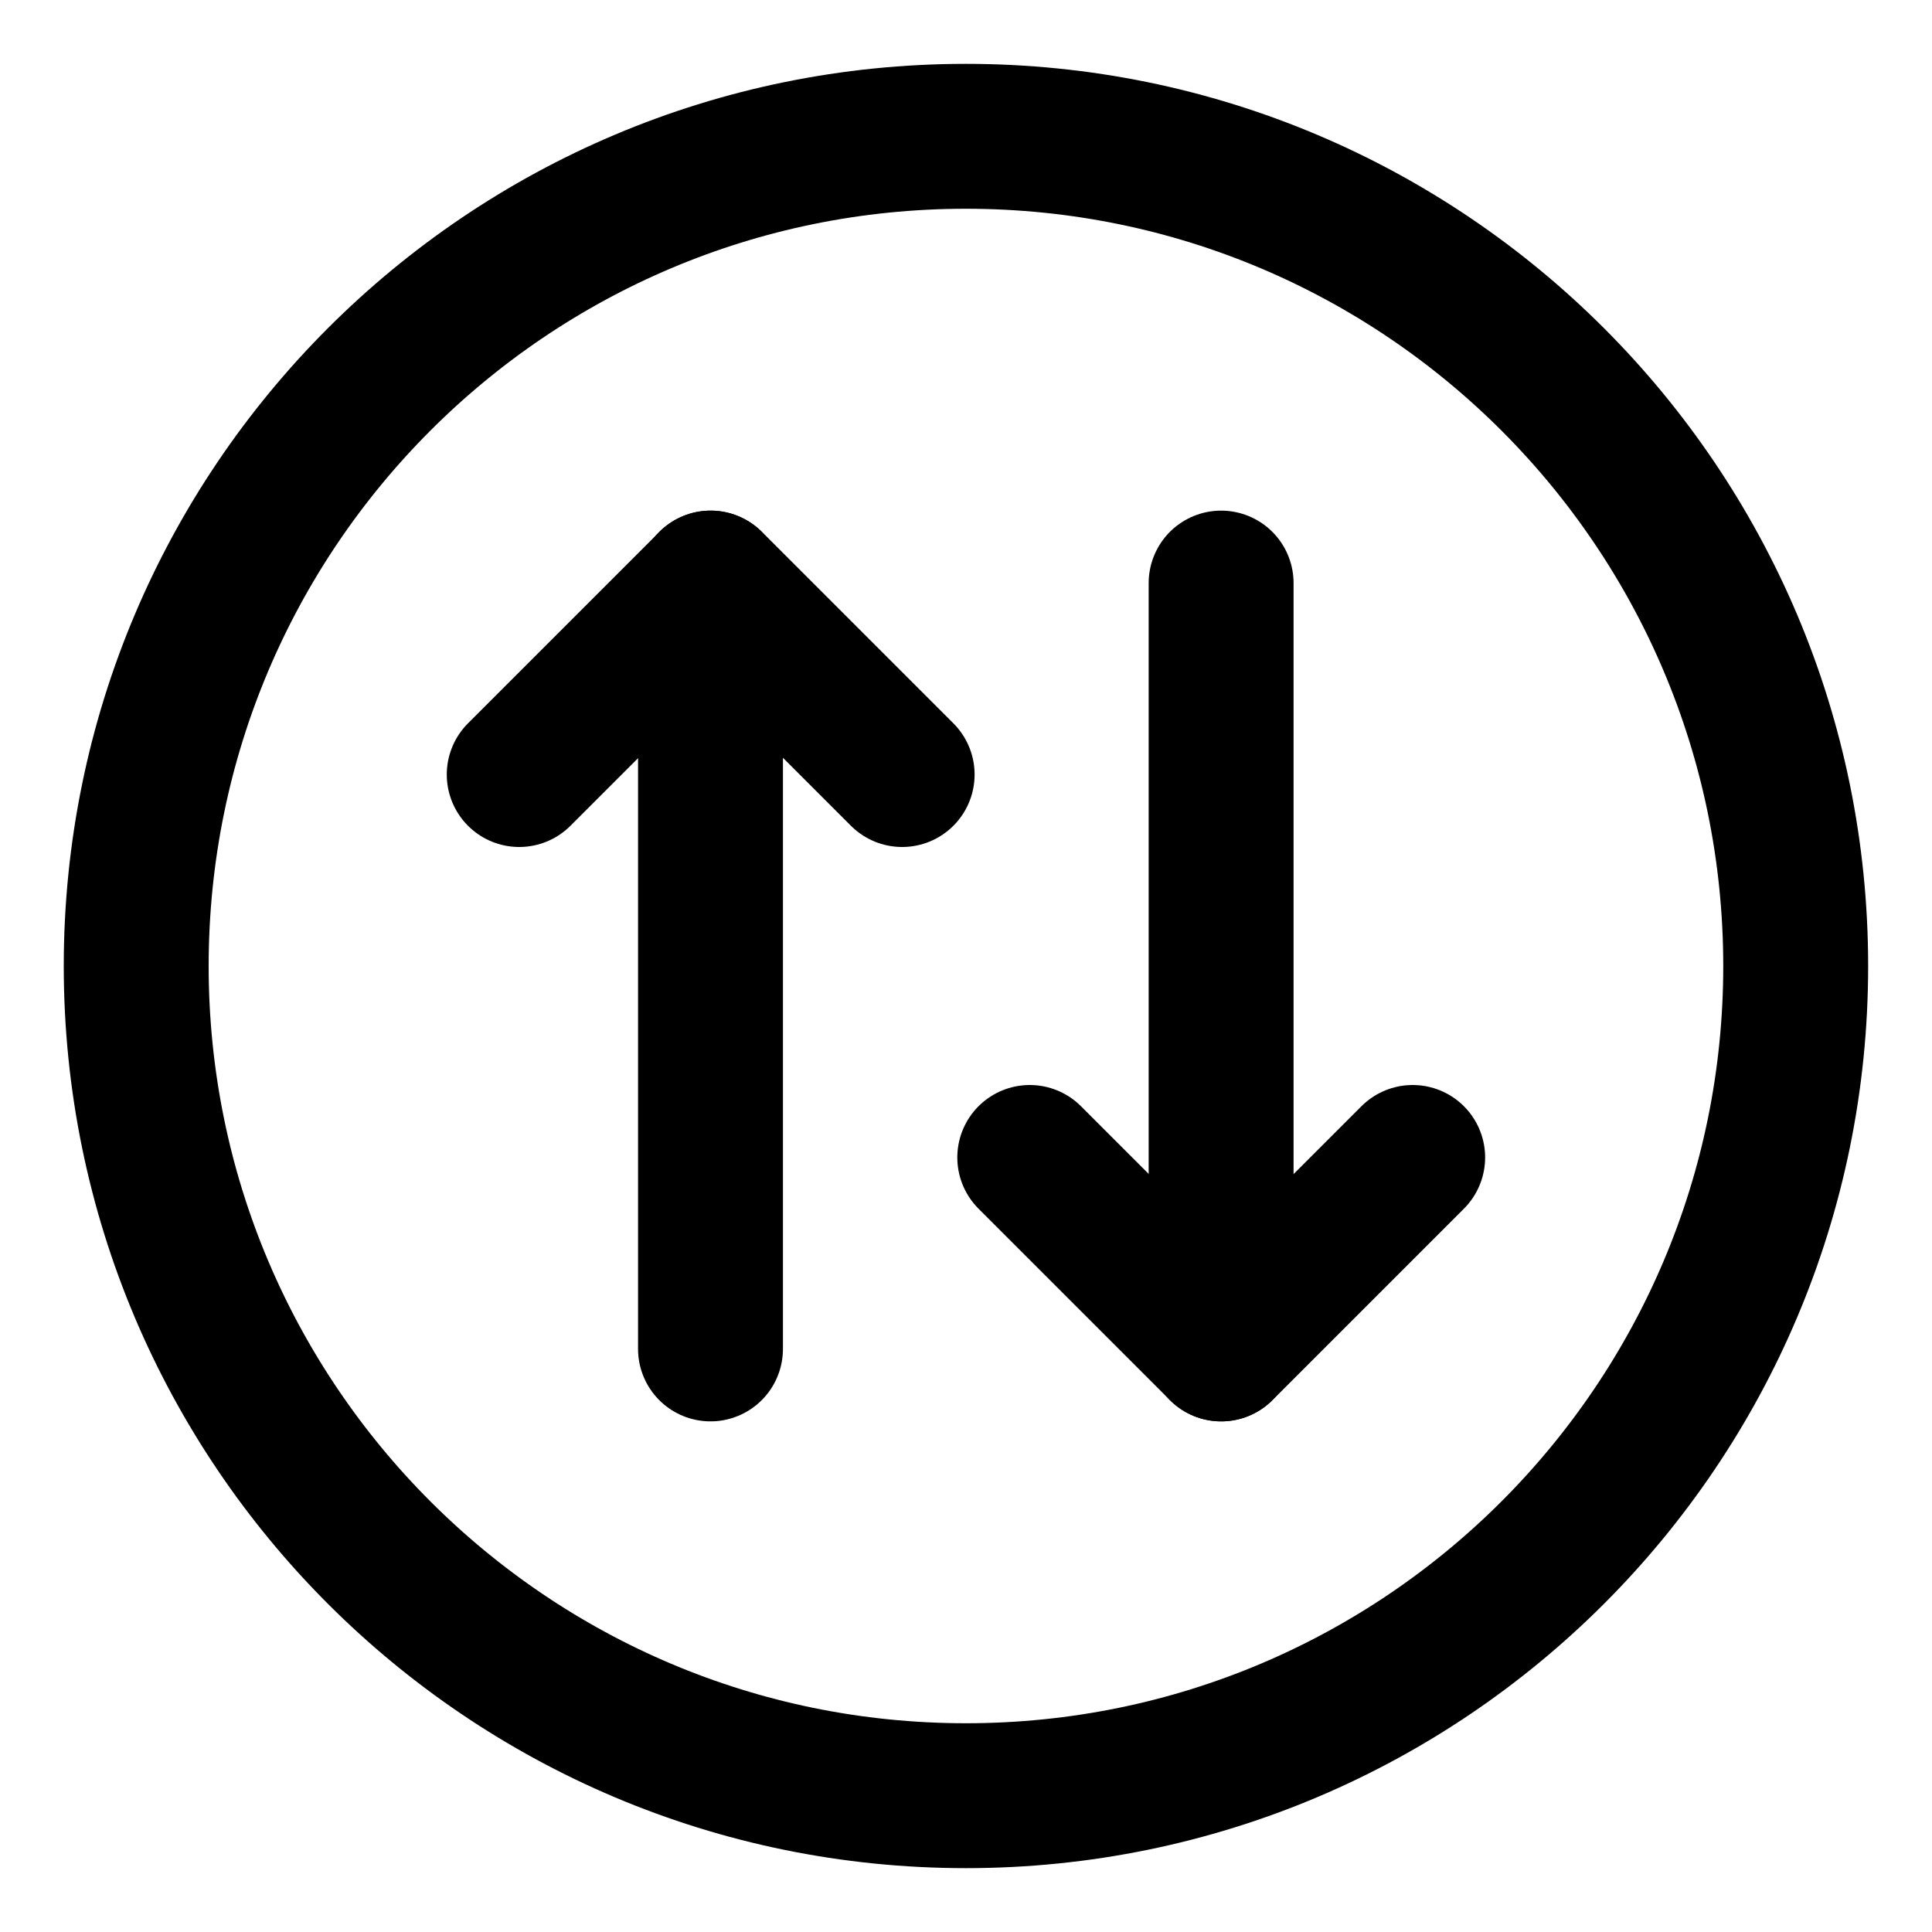 <svg width="20" height="20" viewBox="0 0 20 20" fill="none" xmlns="http://www.w3.org/2000/svg">
<g id="arrow-transfrer-vertical-circle-50" clip-path="url(#clip0_47_142831)">
<g id="arrow-transfrer-vertical-circle">
<path id="Vector" d="M18.589 10C18.589 5.256 14.743 1.411 9.999 1.411C5.256 1.411 1.41 5.256 1.41 10C1.41 14.744 5.256 18.589 9.999 18.589C14.743 18.589 18.589 14.744 18.589 10Z" stroke="black" stroke-width="1.5" stroke-linecap="round" stroke-linejoin="round"/>
<path id="Vector_2" d="M7.355 13.964V6.036" stroke="black" stroke-width="1.5" stroke-linecap="round" stroke-linejoin="round"/>
<path id="Vector_3" d="M12.641 6.036V13.964" stroke="black" stroke-width="1.5" stroke-linecap="round" stroke-linejoin="round"/>
<path id="Vector_4" d="M5.375 8.018L7.357 6.036L9.339 8.018" stroke="black" stroke-width="1.5" stroke-linecap="round" stroke-linejoin="round"/>
<path id="Vector_5" d="M10.66 11.982L12.642 13.964L14.624 11.982" stroke="black" stroke-width="1.5" stroke-linecap="round" stroke-linejoin="round"/>
</g>
</g>
<defs>
<clipPath id="clip0_47_142831">
<rect width="20" height="20" fill="white"/>
</clipPath>
</defs>
</svg>
